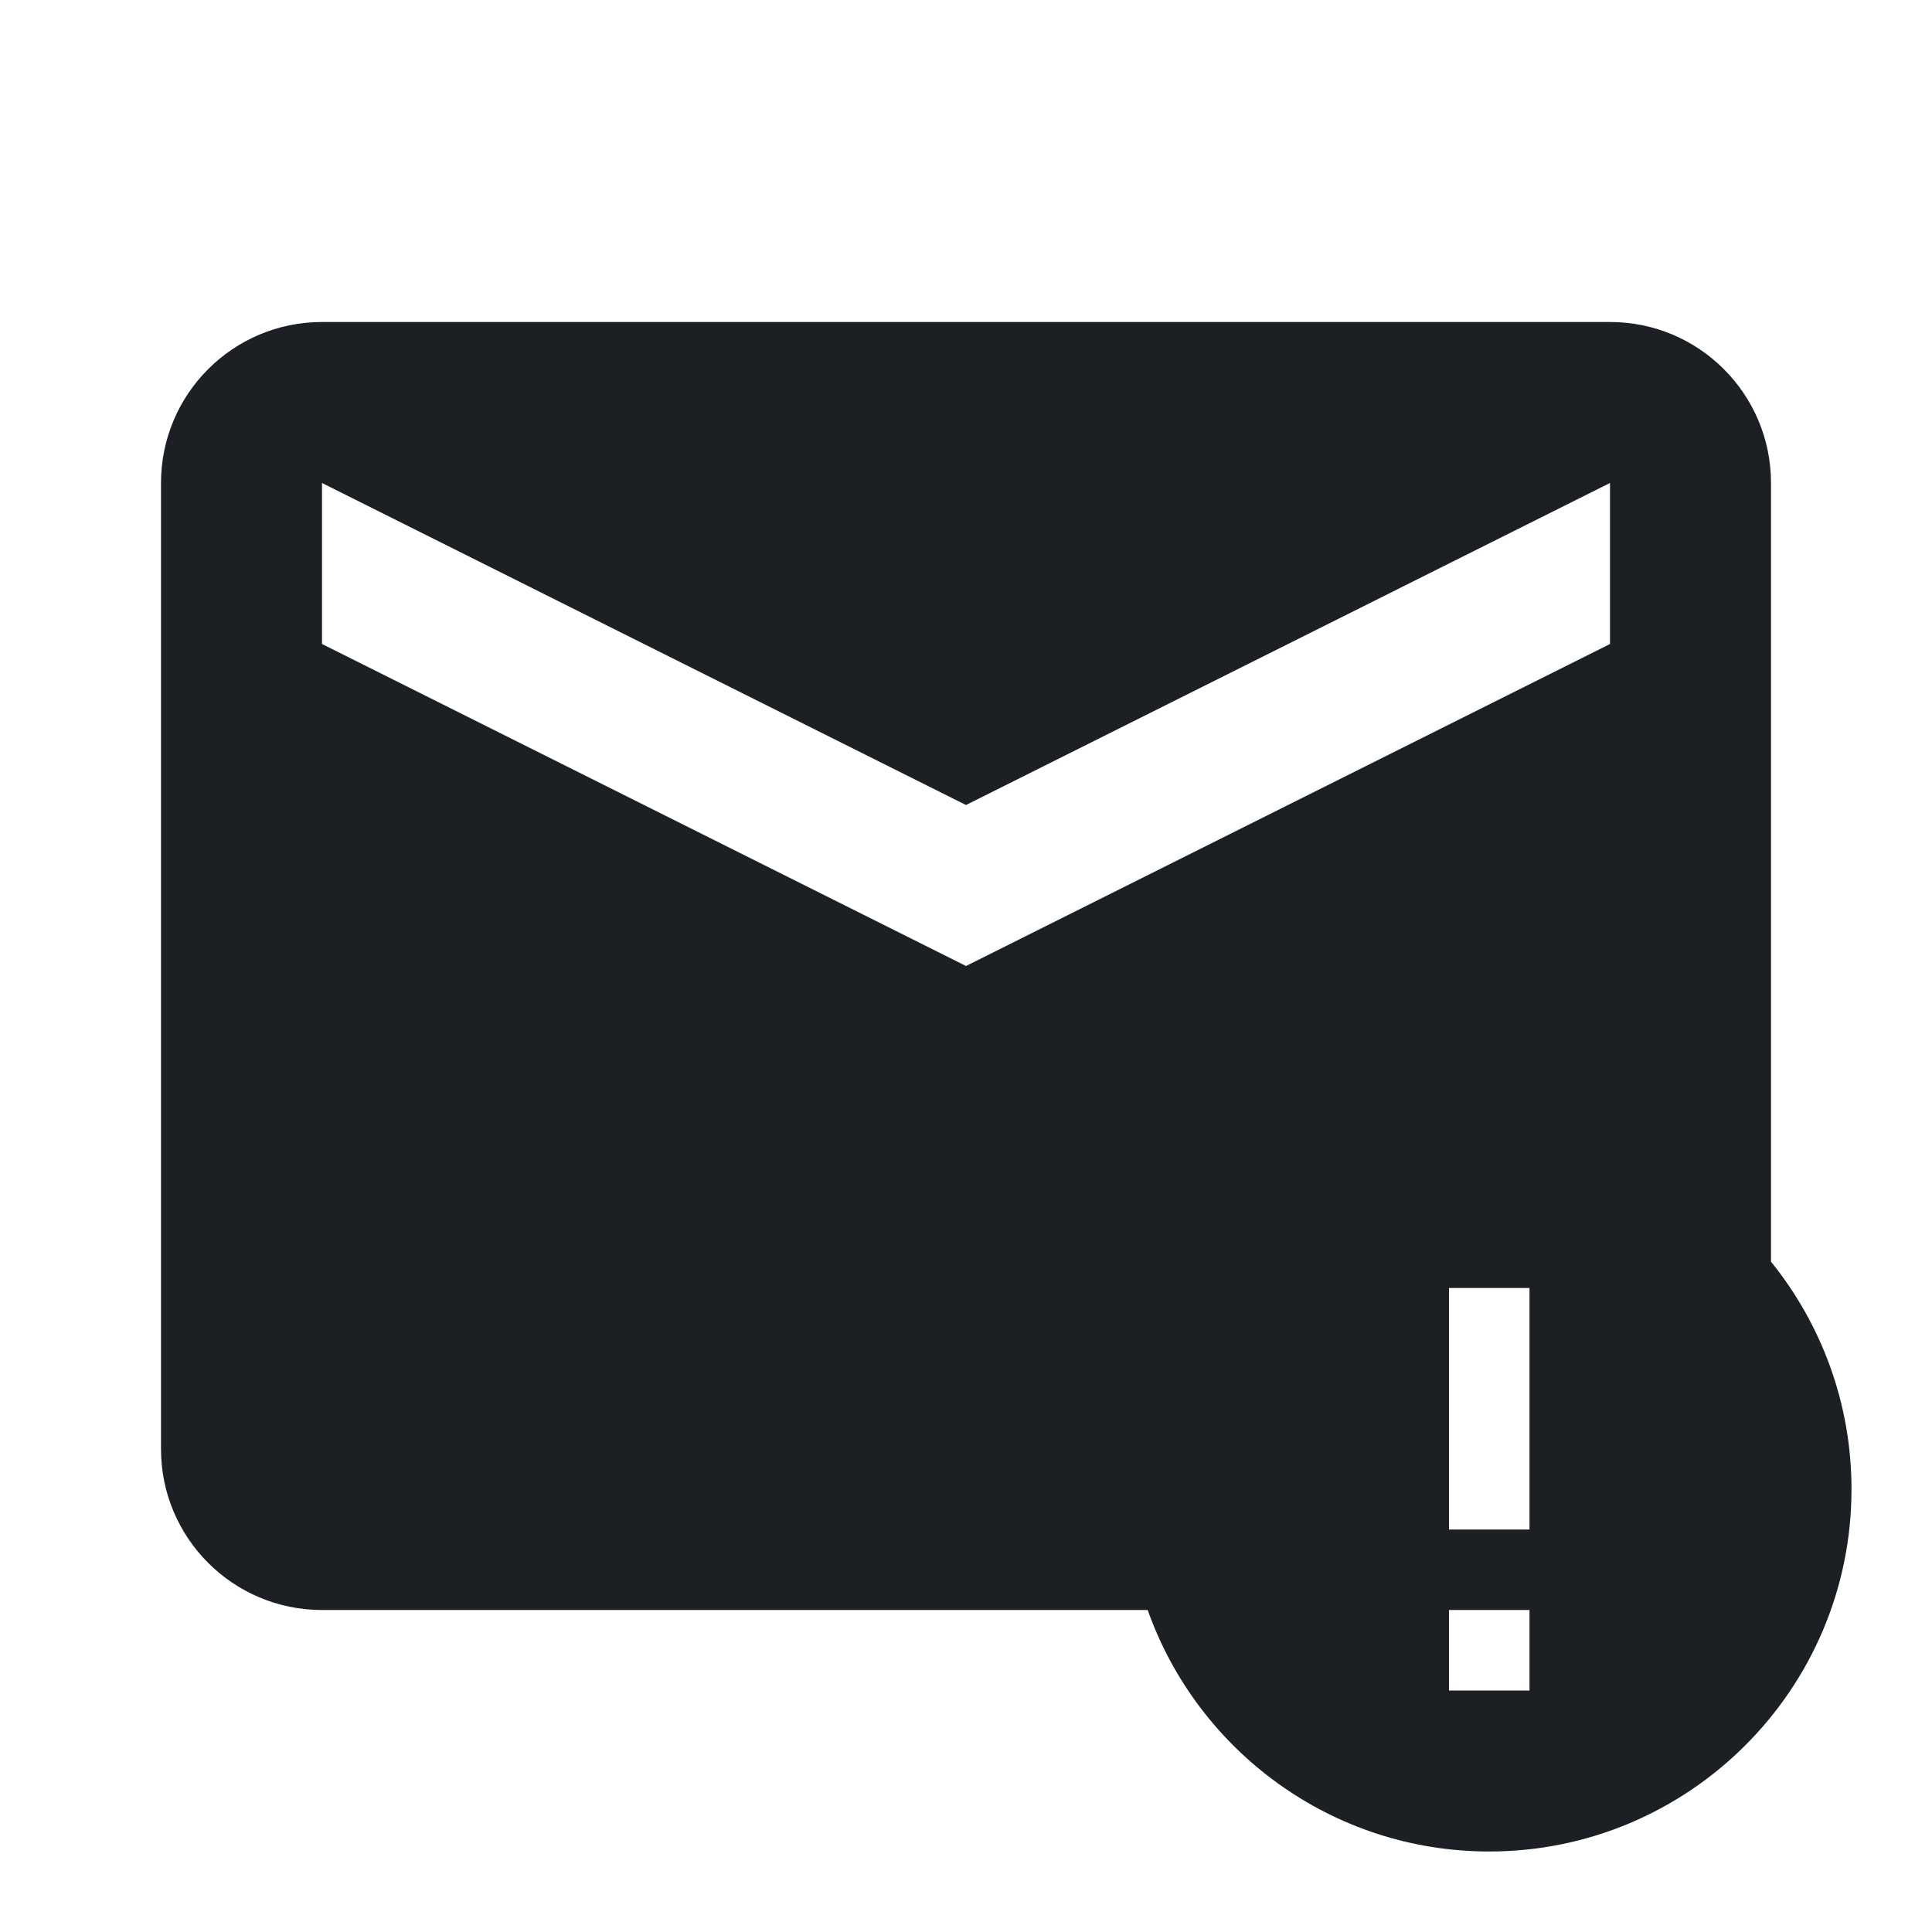 <svg xmlns="http://www.w3.org/2000/svg" xmlns:xlink="http://www.w3.org/1999/xlink" width="24" height="24" viewBox="0 0 24 24">
  <defs>
    <path id="exclamation-solid-a" d="M22,15.673 C22.625,16.447 23,17.431 23,18.5 C23,20.985 20.98,23 18.5,23 C16.541,23 14.875,21.746 14.257,20 L4,20 C2.895,20 2,19.105 2,18 L2,6 C2,4.895 2.895,4 4,4 L20,4 C21.105,4 22,4.895 22,6 L22,15.673 Z M4,6 L4,8 L12,12 L20,8 L20,6 L12,10 L4,6 Z M18,16 L18,19 L19,19 L19,16 L18,16 Z M18,20 L18,21 L19,21 L19,20 L18,20 Z"/>
  </defs>
  <g fill="none" fill-rule="evenodd">
    <rect width="24" height="24"/>
    <use fill="#1C2025" fill-rule="nonzero" xlink:href="#exclamation-solid-a"/>
  </g>
</svg>
